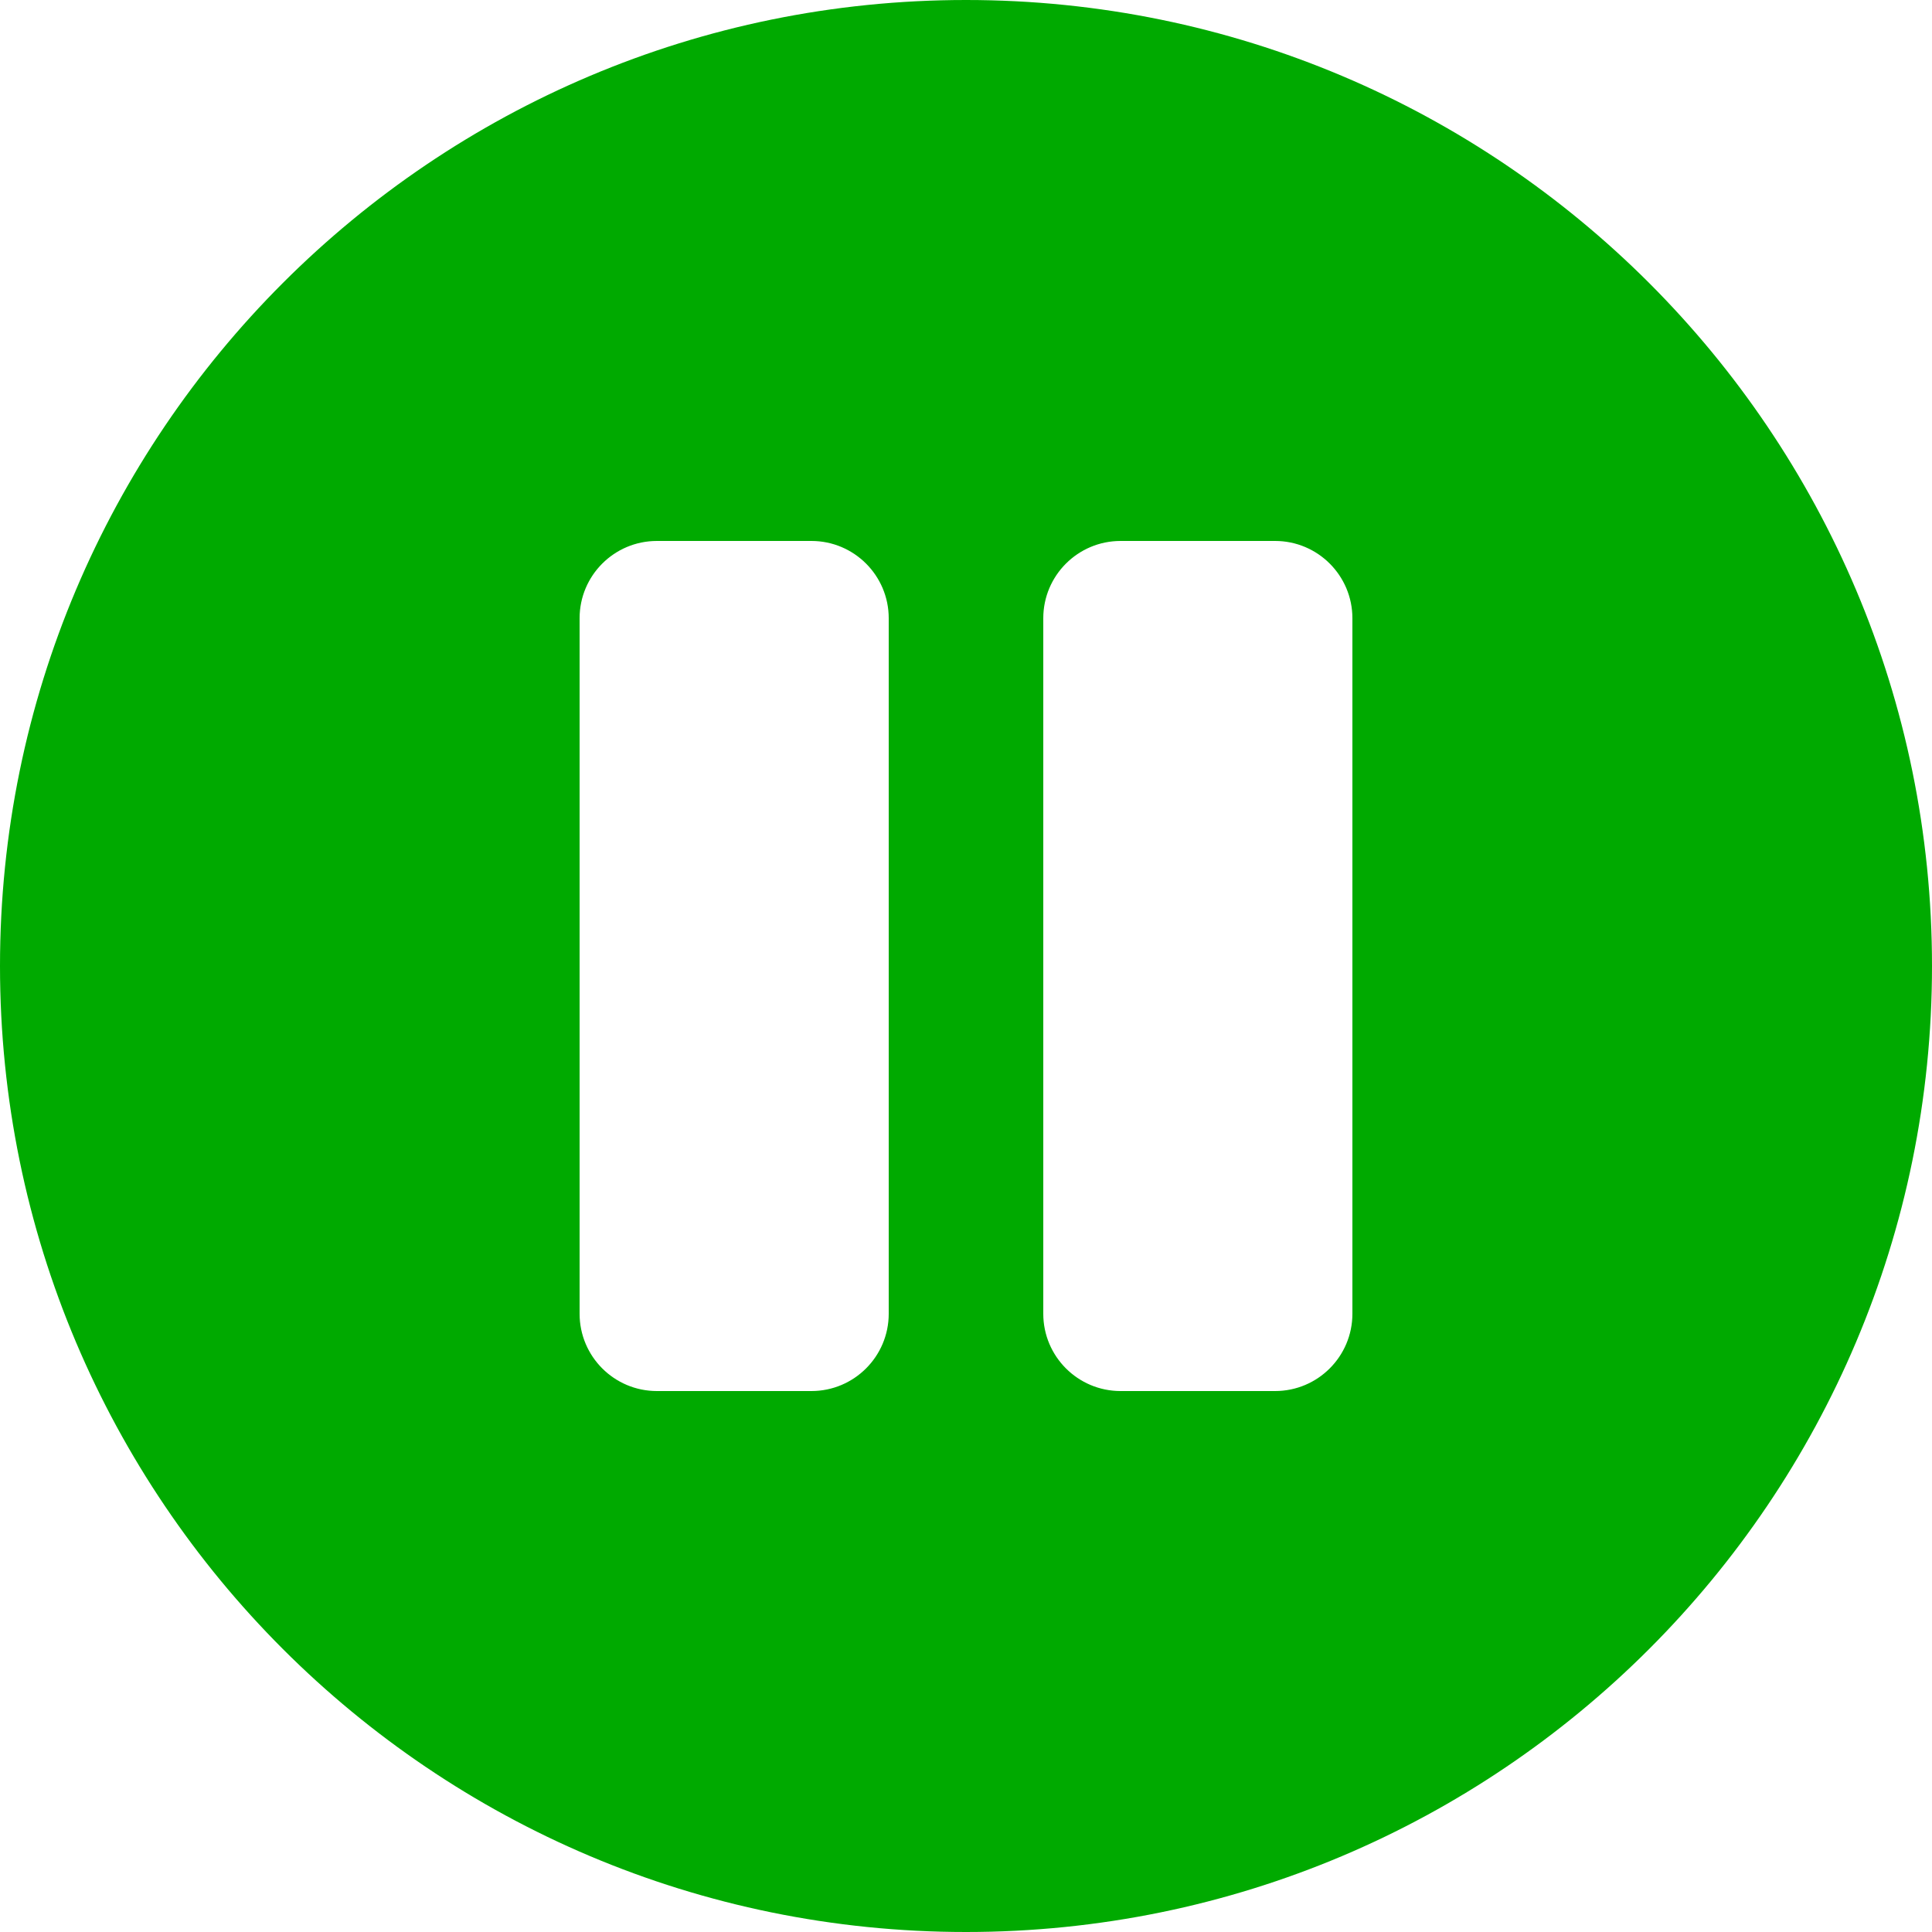 <svg width="25" height="25" viewBox="0 0 25 25" fill="none" xmlns="http://www.w3.org/2000/svg">
<path fill-rule="evenodd" clip-rule="evenodd" d="M25 12.5C25 19.404 19.404 25 12.5 25C5.596 25 0 19.404 0 12.5C0 5.596 5.596 0 12.5 0C19.404 0 25 5.596 25 12.5ZM7.5 8C7.5 7.448 7.948 7 8.5 7H10.5C11.052 7 11.5 7.448 11.5 8V17C11.5 17.552 11.052 18 10.5 18H8.5C7.948 18 7.5 17.552 7.5 17V8ZM14.5 7C13.948 7 13.5 7.448 13.5 8V17C13.5 17.552 13.948 18 14.5 18H16.5C17.052 18 17.5 17.552 17.5 17V8C17.5 7.448 17.052 7 16.5 7H14.5Z" fill="#00aa00"/>
</svg>
